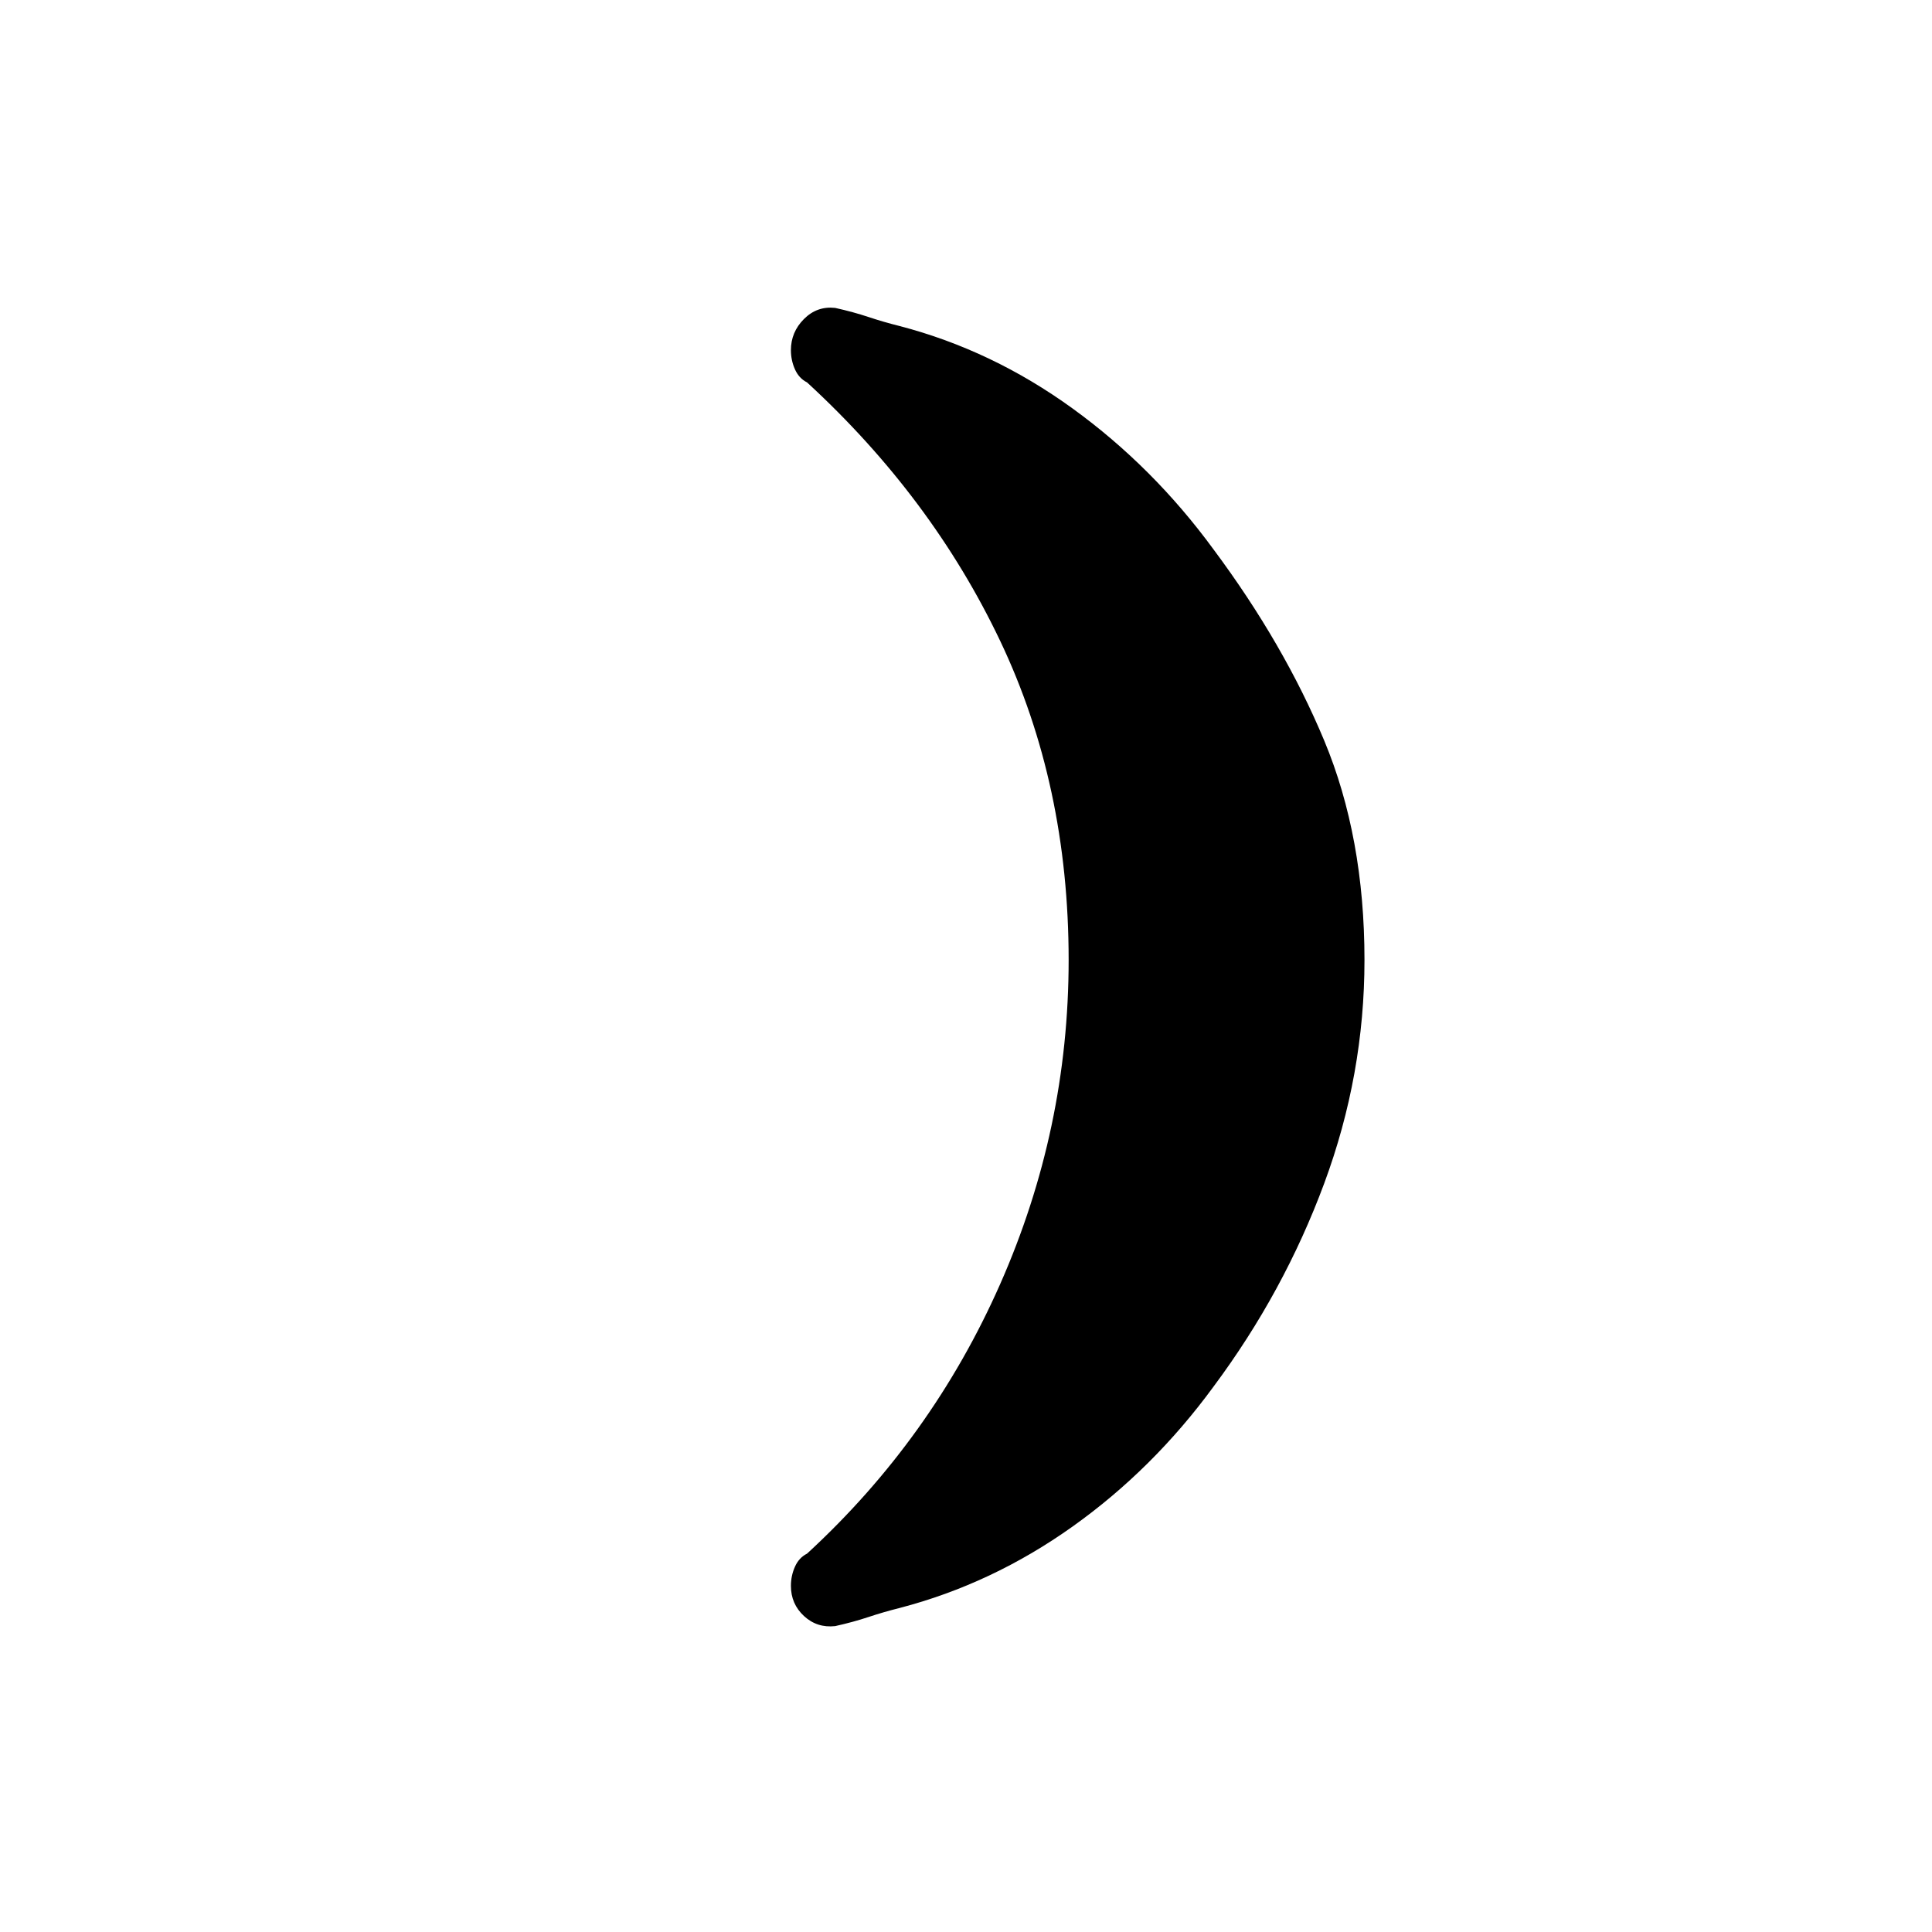 <svg xmlns="http://www.w3.org/2000/svg" height="20" viewBox="0 -960 960 960" width="20"><path d="M603-687q35 47 55 95t20 109q0 57-20 111t-55 101q-30 41-70 69.5T447-161q-8 2-15.5 4.5T415-152q-9 1-15.5-5t-6.5-15q0-5 2-9.5t6-6.5q62-57 96-134t34-161q0-87-34-158.5T401-770q-4-2-6-6.5t-2-9.5q0-9 6.5-15.5T415-807q9 2 16.5 4.5T447-798q46 12 86 41t70 70Z"/></svg>